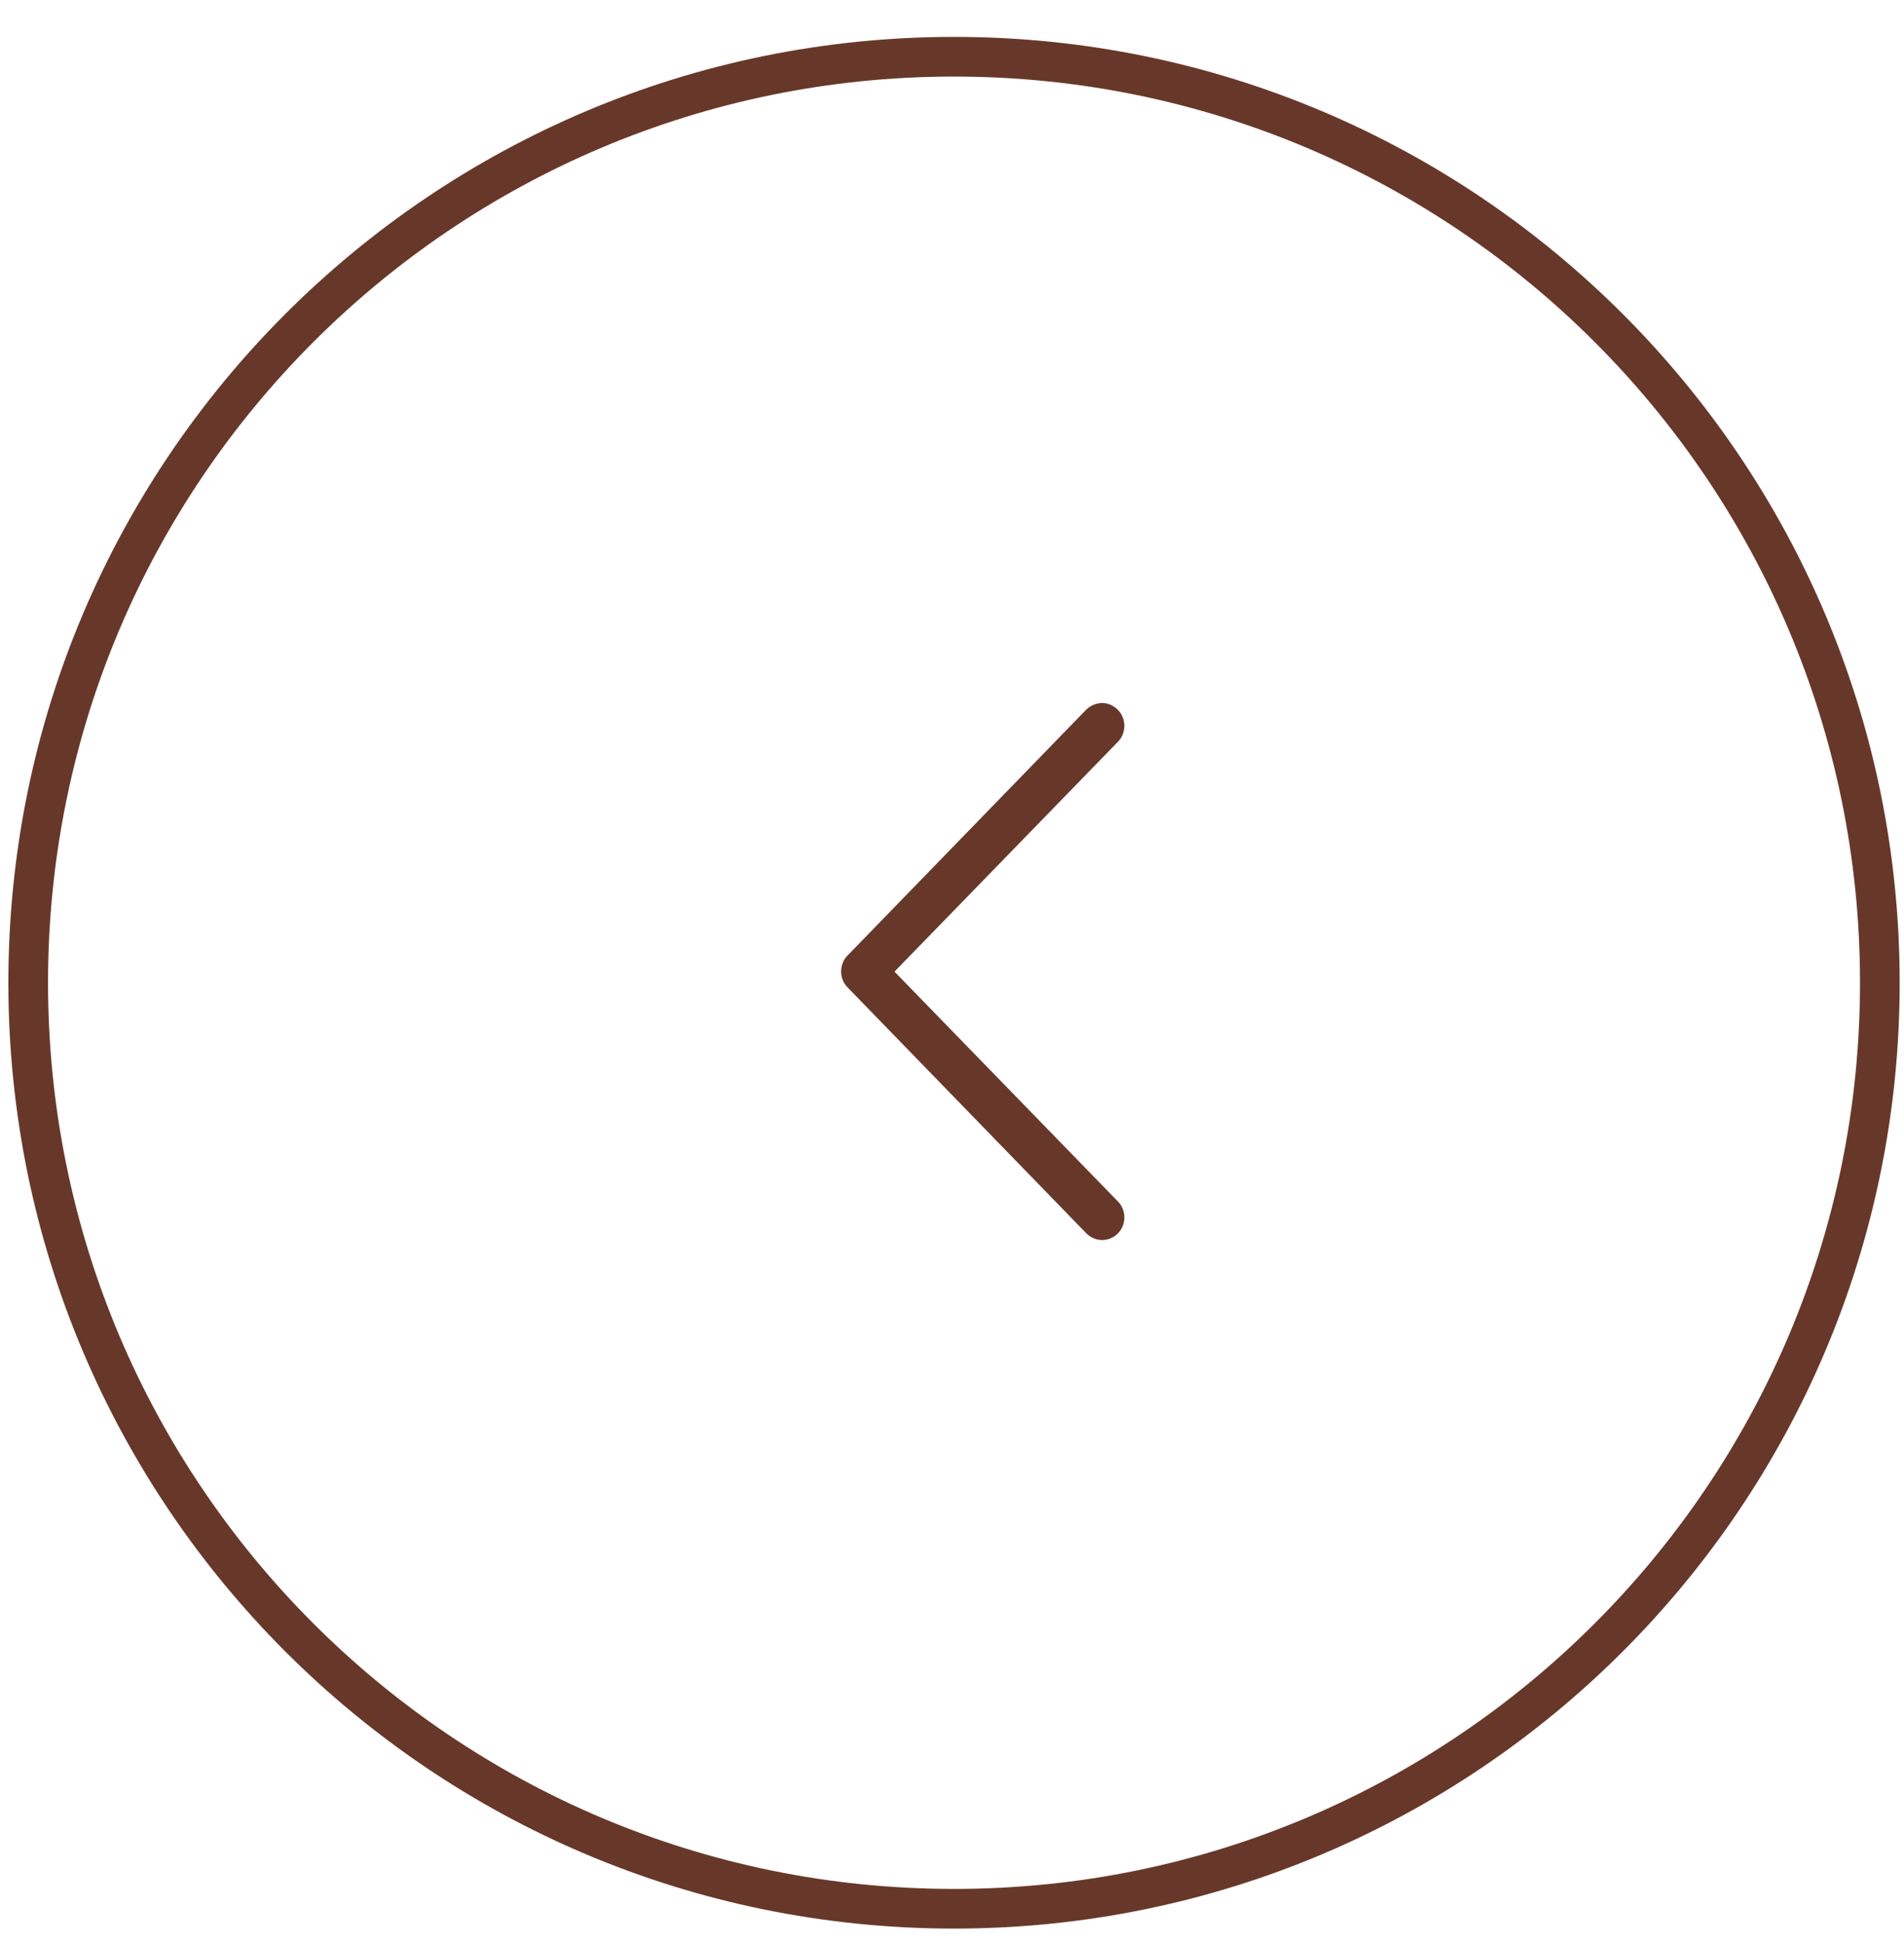 <svg width="48" height="49" viewBox="0 0 48 49" fill="none" xmlns="http://www.w3.org/2000/svg">
<path d="M24.051 48.11C36.941 48.11 47.391 37.66 47.391 24.77C47.391 11.88 36.941 1.43 24.051 1.43C11.161 1.43 0.711 11.88 0.711 24.77C0.711 37.66 11.161 48.11 24.051 48.11Z" stroke="#67382A" stroke-miterlimit="10"/>
<path d="M27.79 17.72C27.93 17.72 28.07 17.78 28.18 17.89C28.4 18.11 28.4 18.48 28.18 18.7L22.55 24.49L28.18 30.28C28.4 30.5 28.4 30.87 28.18 31.09C27.96 31.31 27.61 31.31 27.39 31.09L21.37 24.89C21.15 24.67 21.15 24.3 21.37 24.08L27.39 17.88C27.51 17.77 27.65 17.72 27.79 17.72Z" fill="#67382A"/>
</svg>
